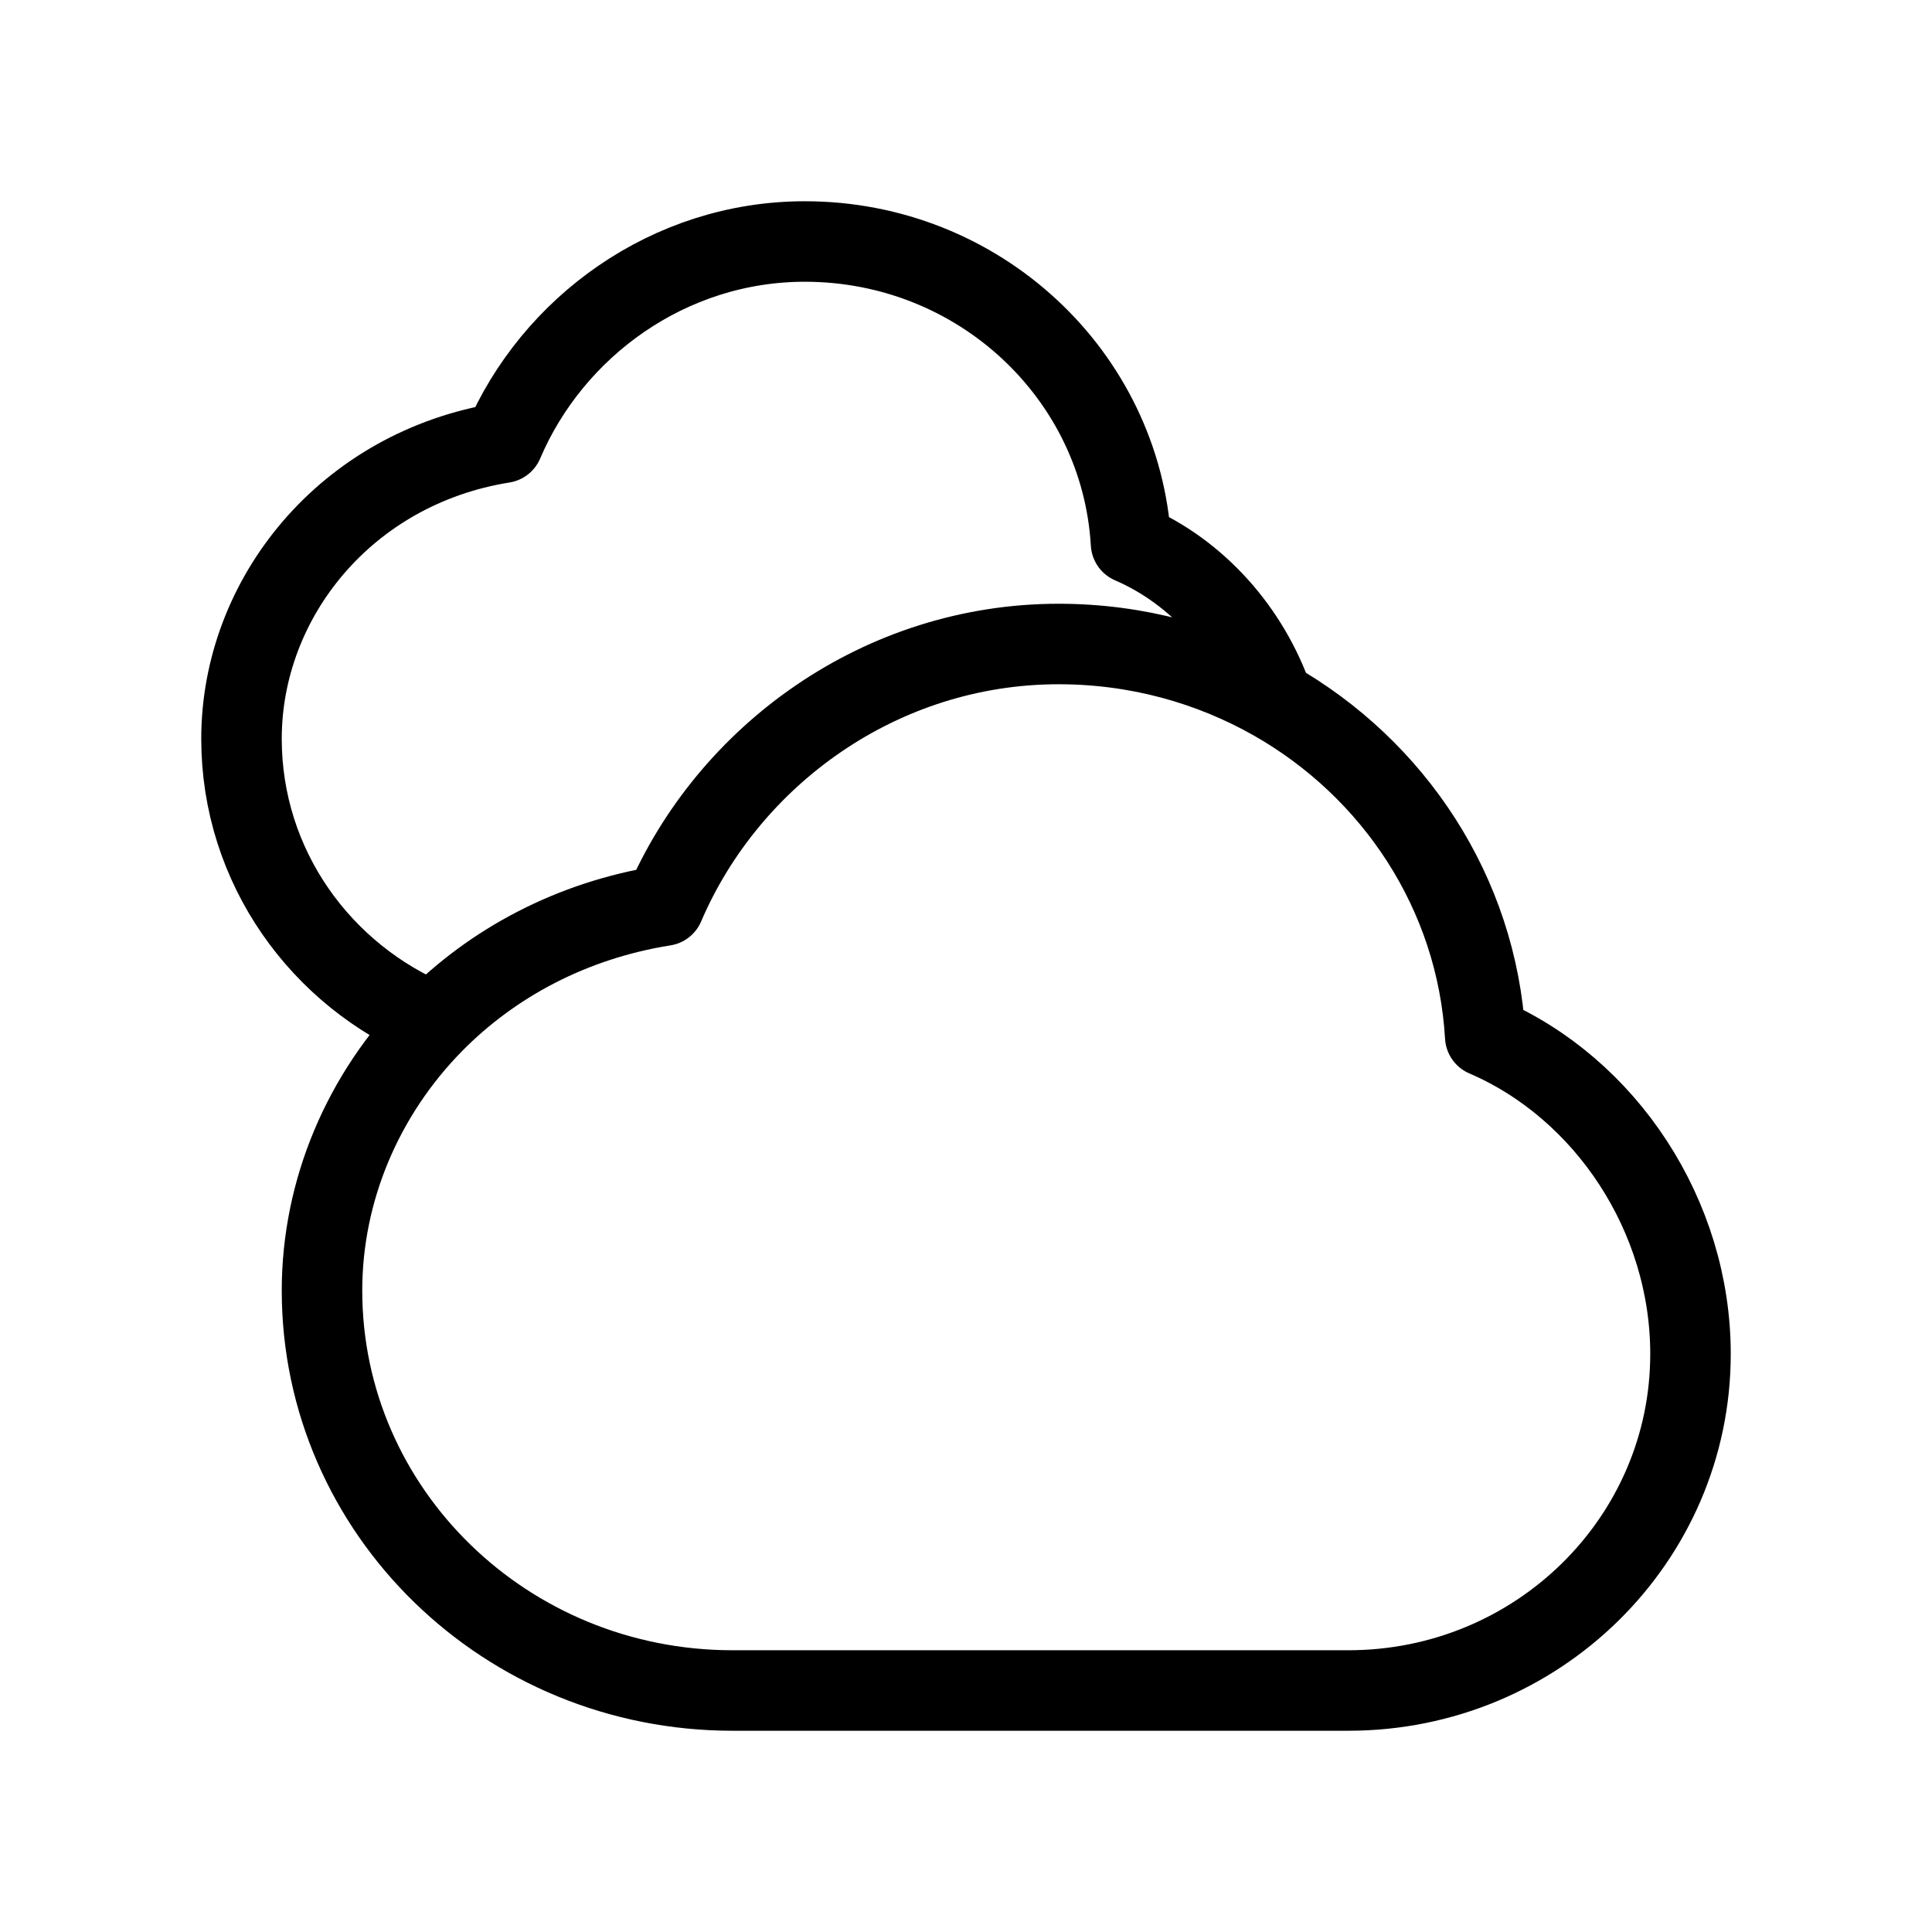 <?xml version="1.0" encoding="utf-8"?><!-- Uploaded to: SVG Repo, www.svgrepo.com, Generator: SVG Repo Mixer Tools -->
<svg width="30px" height="30px" viewBox="0 0 24 24" fill="none" xmlns="http://www.w3.org/2000/svg">
<path d="M5.388 12.702C3.985 12.124 3 10.764 3 9.178C3 7.429 4.3 5.812 6.25 5.5C6.862 4.062 8.309 3 9.998 3C12.161 3 13.928 4.659 14.05 6.75C14.872 7.105 15.517 7.831 15.817 8.699M5.388 12.702C4.509 13.594 4 14.787 4 16.032C4 18.776 6.283 21 9.1 21L16.75 21C19.097 21 21 19.128 21 16.819C21 15.104 19.951 13.52 18.45 12.875C18.346 11.091 17.314 9.548 15.817 8.699M5.388 12.702C6.116 11.965 7.096 11.434 8.25 11.25C9.05 9.38 10.943 8 13.151 8C14.123 8 15.033 8.255 15.817 8.699" stroke="#000000" stroke-width="1" stroke-linecap="round" stroke-linejoin="round"/>
</svg>
